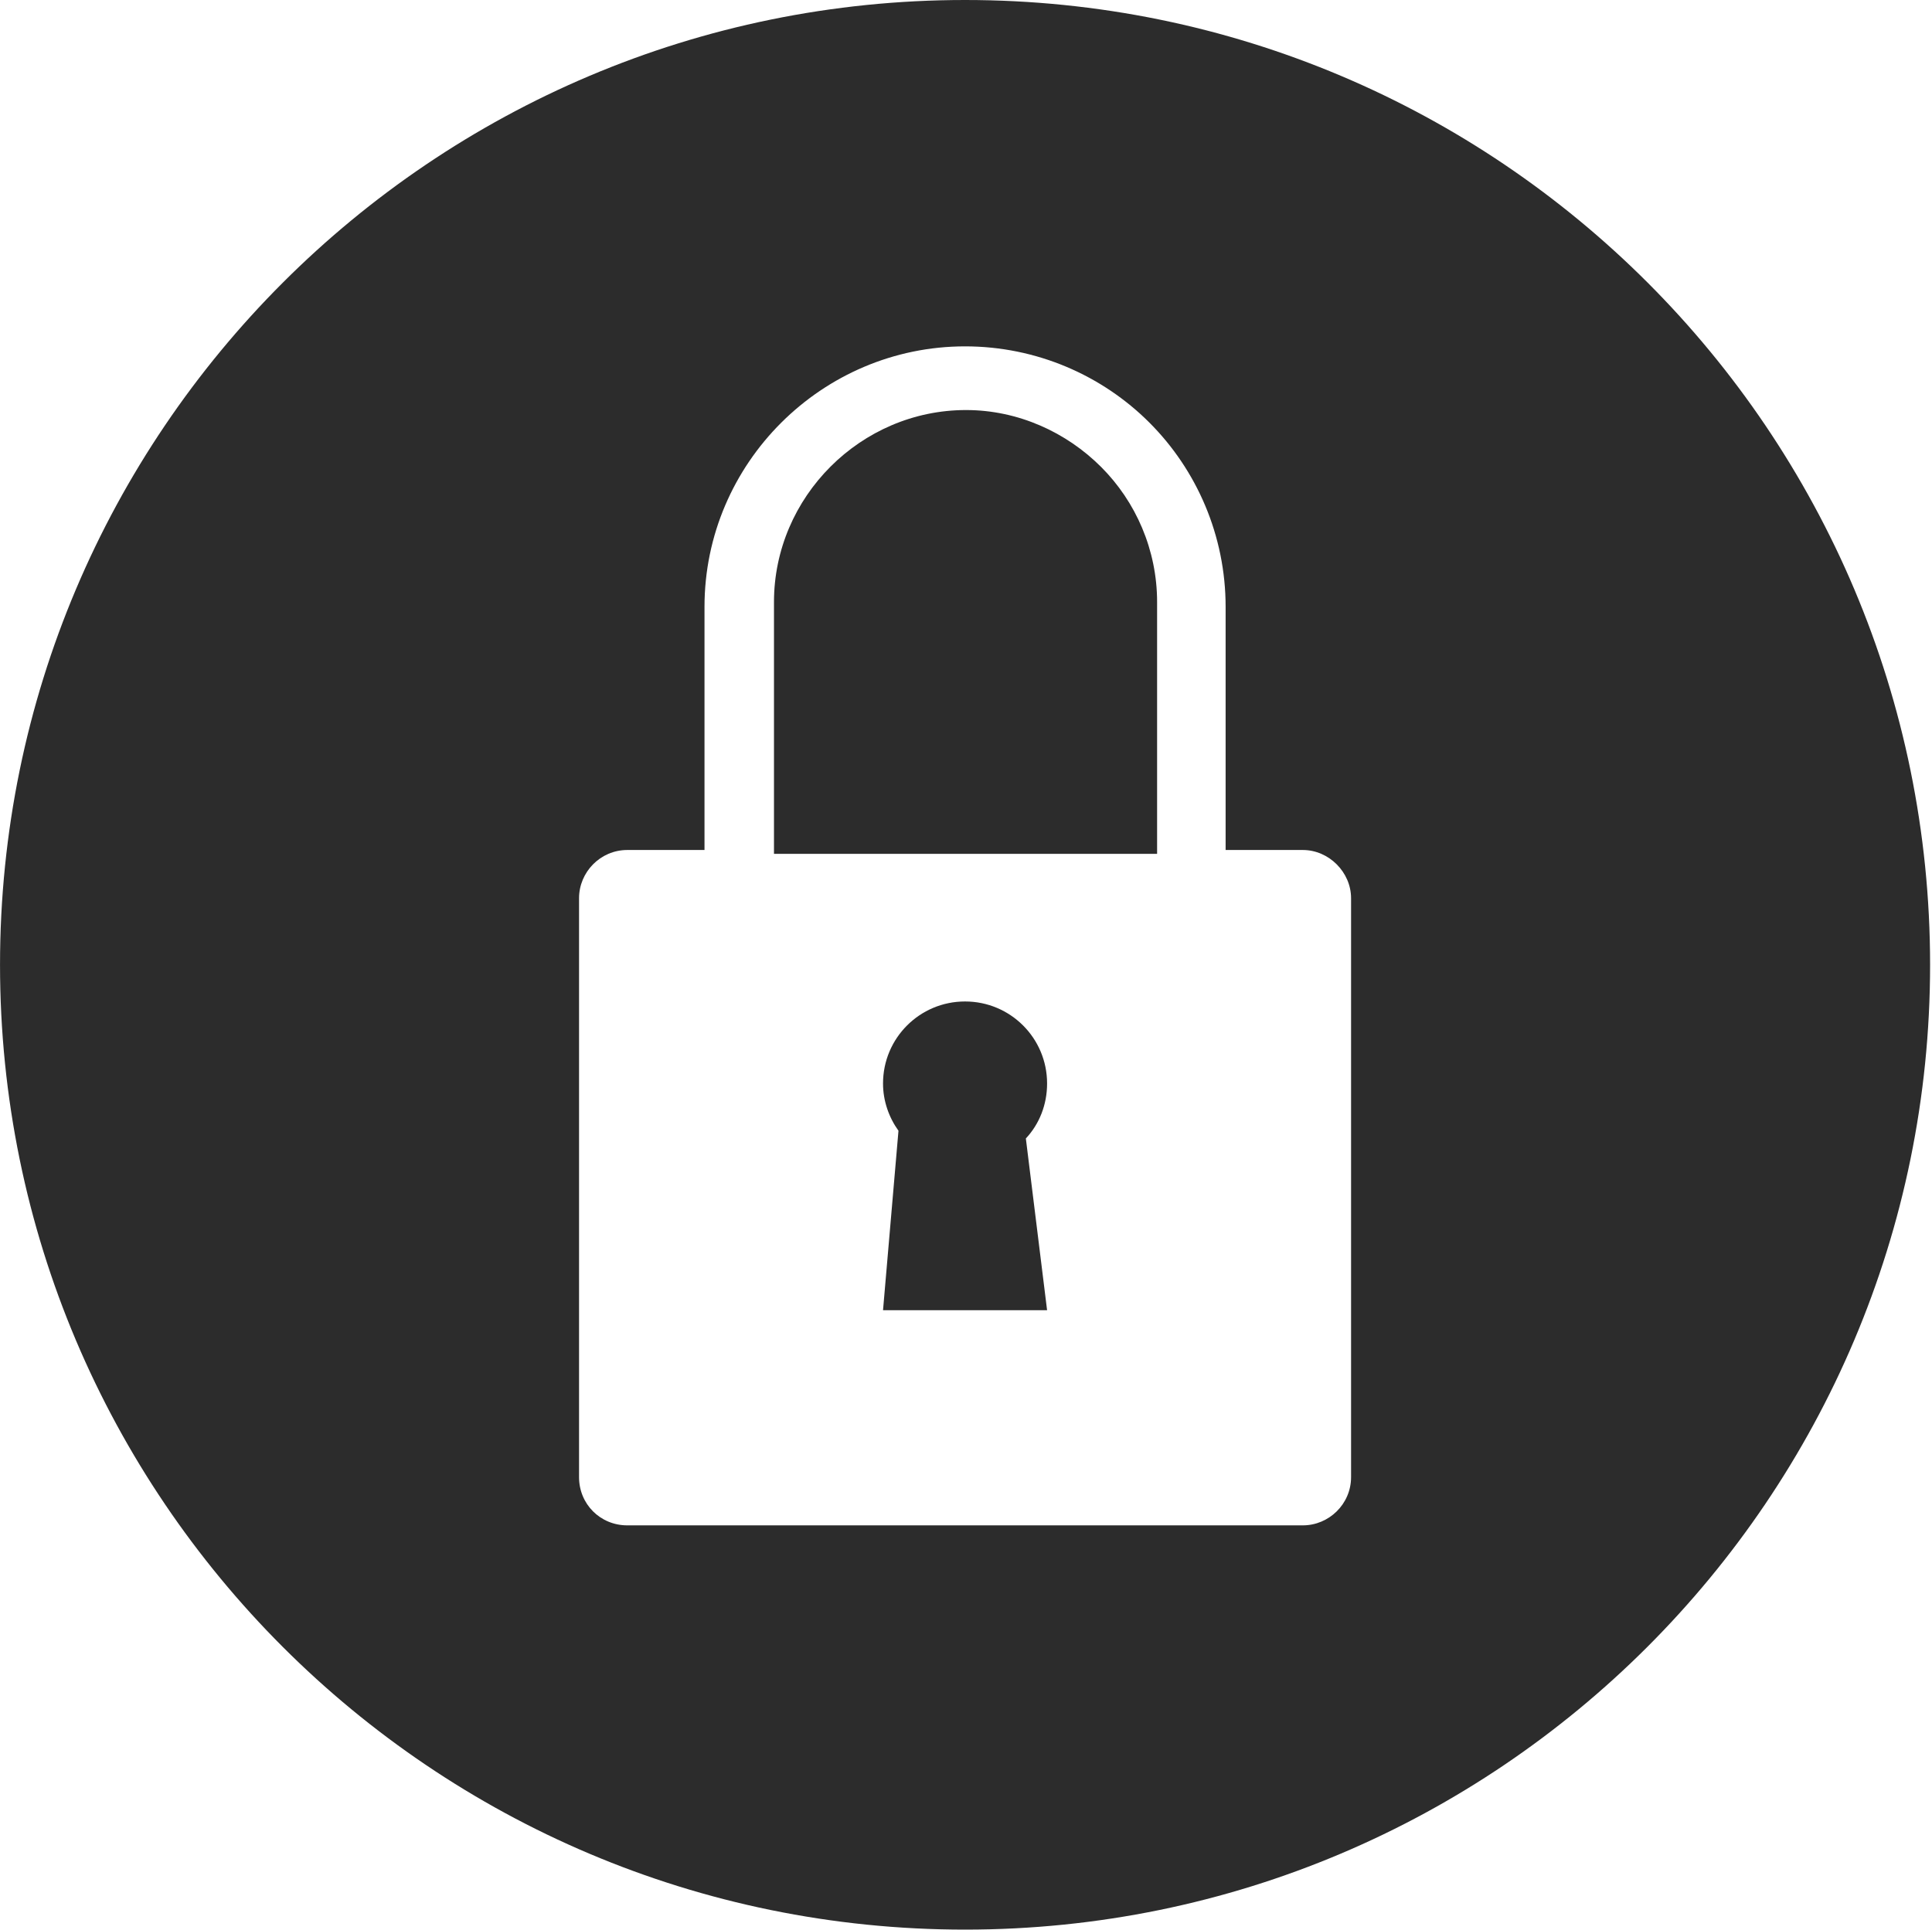 <?xml version="1.0" standalone="no"?><!DOCTYPE svg PUBLIC "-//W3C//DTD SVG 1.1//EN" "http://www.w3.org/Graphics/SVG/1.1/DTD/svg11.dtd"><svg class="icon" width="200px" height="199.80px" viewBox="0 0 1025 1024" version="1.1" xmlns="http://www.w3.org/2000/svg"><path d="M584.192 247.808c18.432 18.432 29.696 44.032 29.696 71.68v133.632H410.624V319.488c0-55.808 46.08-101.888 101.888-101.888 27.648 0 53.248 11.776 71.68 30.208z" fill="#2c2c2c" /><path d="M512 0C229.376 0 0 229.376 0 512s229.376 512 512 512 512-229.376 512-512S795.136 0 512 0z m204.8 783.872c0 14.336-11.776 25.6-25.6 25.6h-358.4c-14.336 0-25.6-11.264-25.6-25.6v-307.2c0-13.824 11.264-25.6 25.6-25.6h40.96V322.048c0-76.288 62.464-138.24 138.24-138.24 37.888 0 72.704 15.36 97.792 40.448 25.088 25.088 40.448 59.904 40.448 97.792v129.024h40.96c13.824 0 25.6 11.776 25.6 25.6v307.2z" fill="#2c2c2c" /><path d="M544.256 604.16l11.264 91.136h-87.04l8.192-95.232c-5.12-7.168-8.192-15.872-8.192-25.088 0-24.064 19.456-43.52 43.52-43.52s43.52 19.456 43.52 43.52c0 11.264-4.096 21.504-11.264 29.184z" fill="#2c2c2c" /></svg>